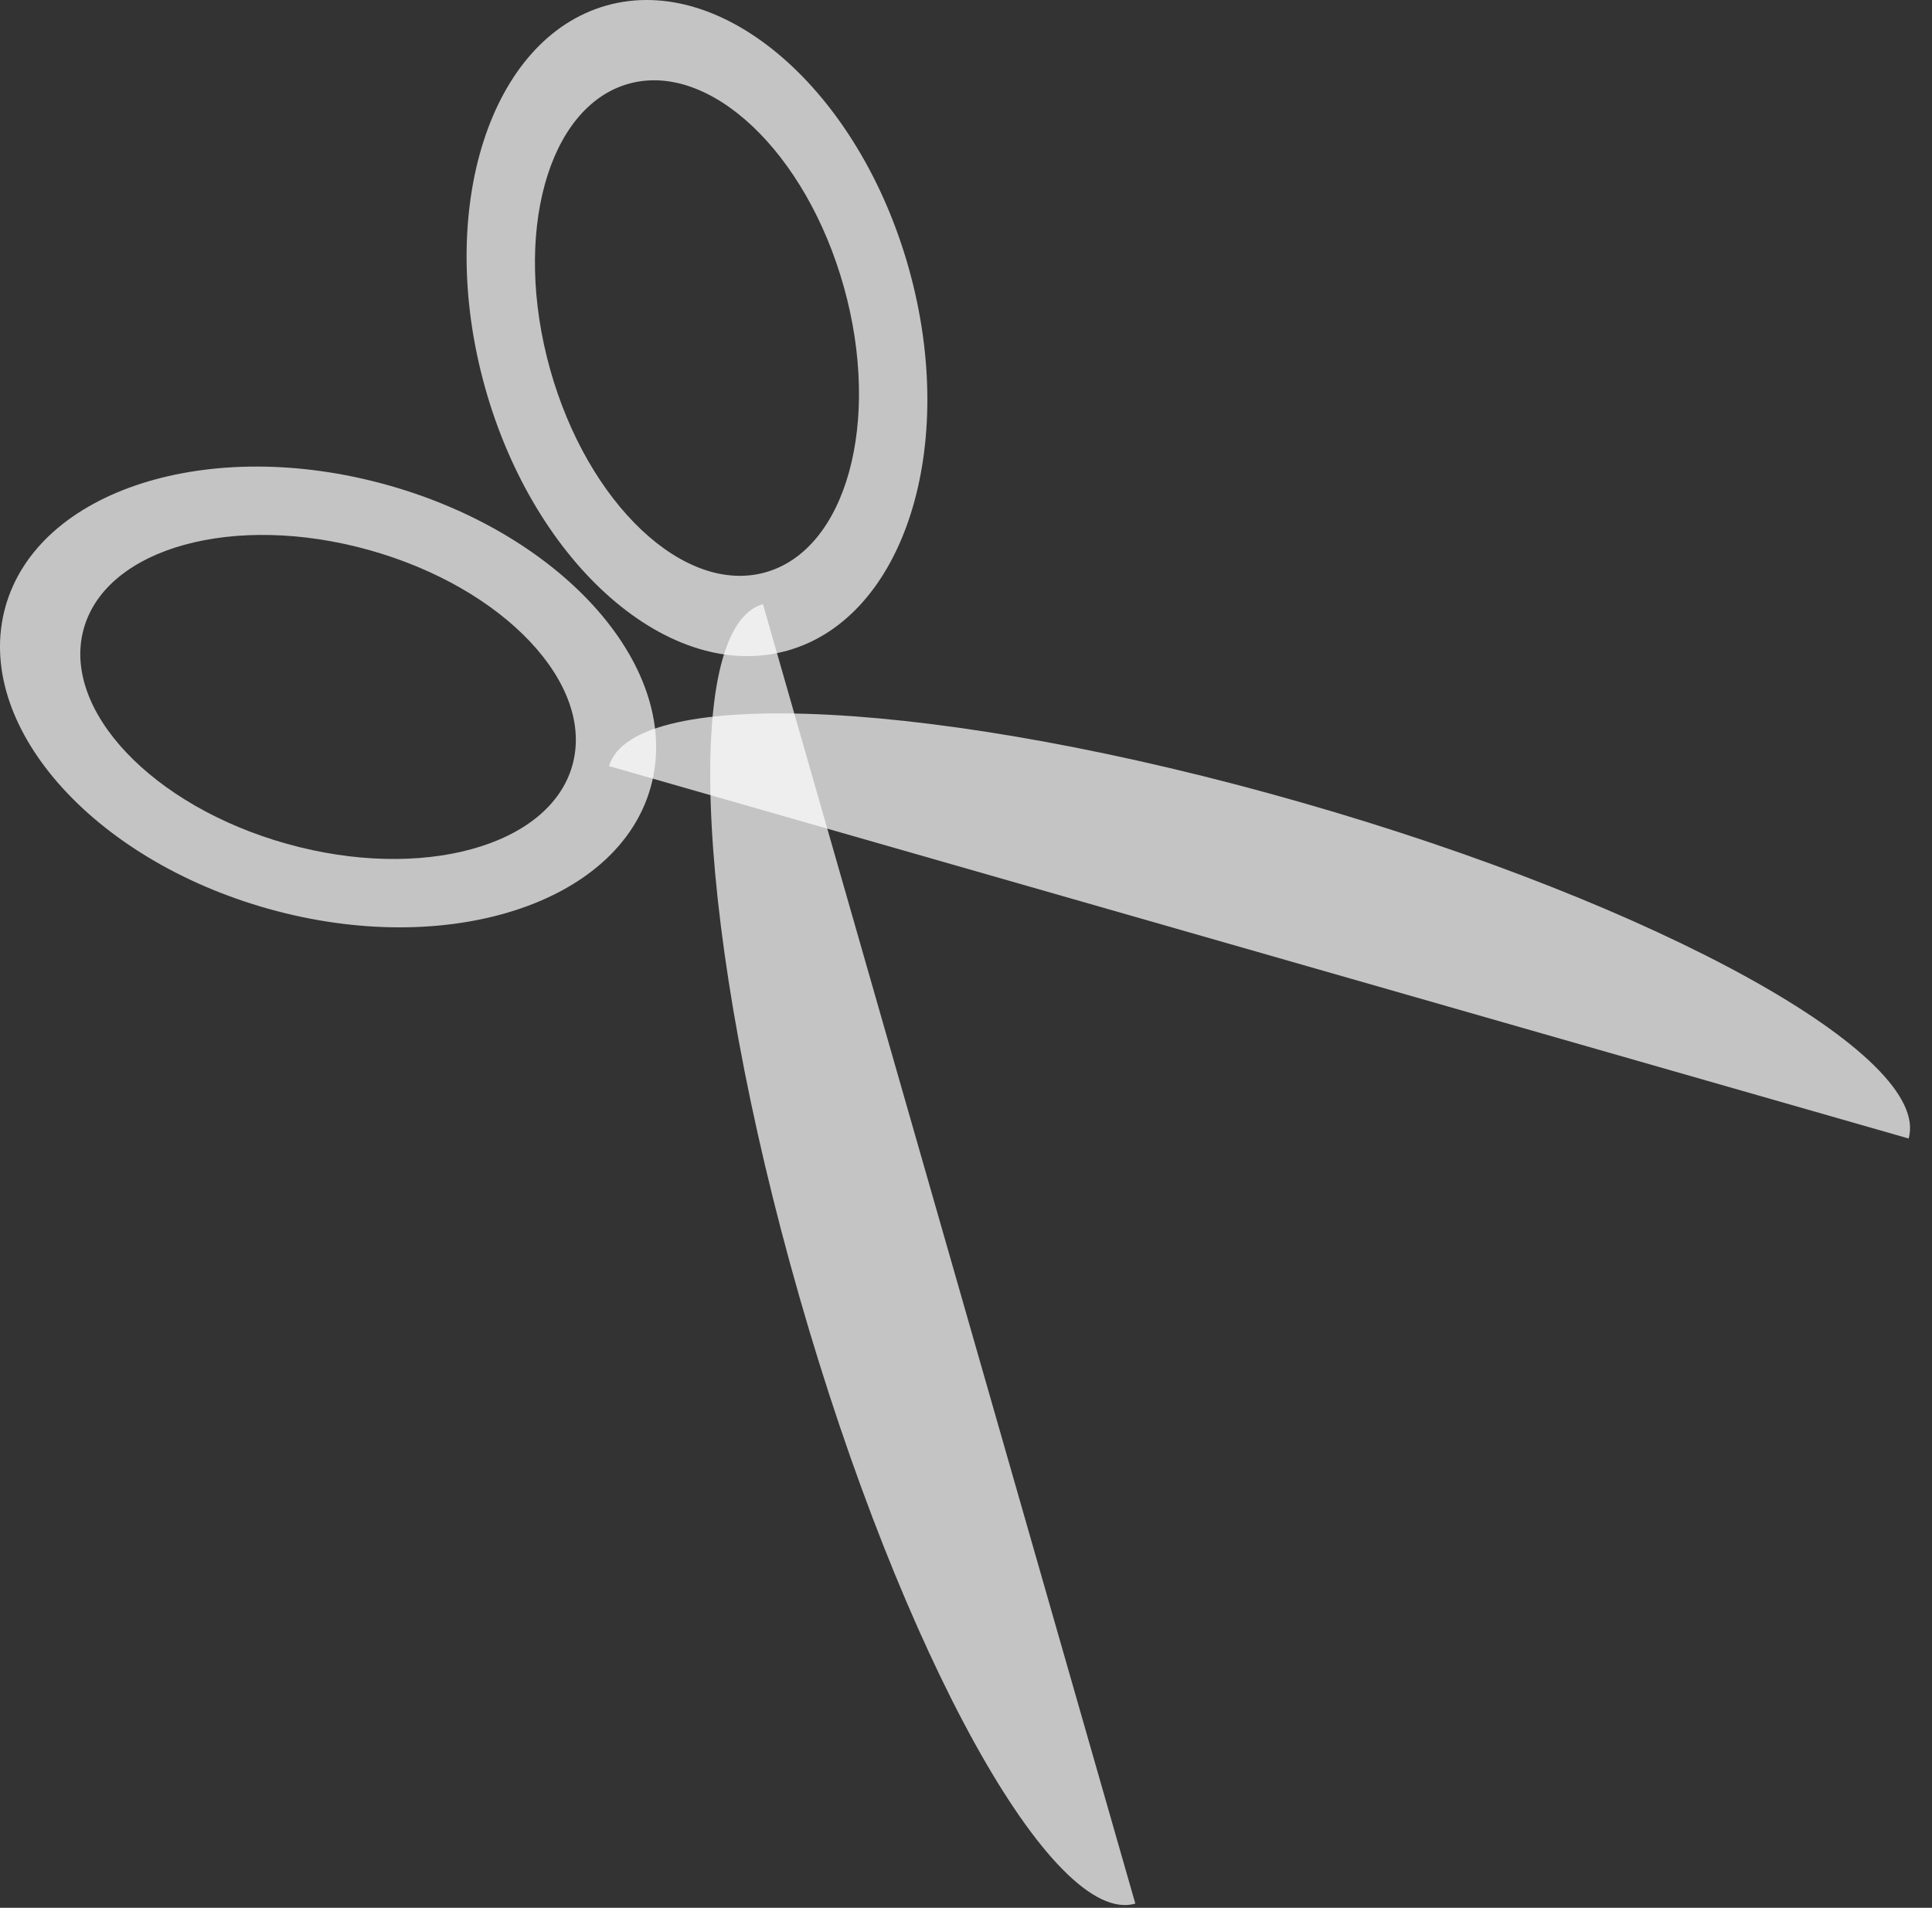 <?xml version="1.0" encoding="UTF-8" standalone="no"?><!DOCTYPE svg PUBLIC "-//W3C//DTD SVG 1.1//EN" "http://www.w3.org/Graphics/SVG/1.1/DTD/svg11.dtd"><svg width="100%" height="100%" viewBox="0 0 80 79" version="1.1" xmlns="http://www.w3.org/2000/svg" xmlns:xlink="http://www.w3.org/1999/xlink" xml:space="preserve" xmlns:serif="http://www.serif.com/" style="fill-rule:evenodd;clip-rule:evenodd;stroke-linejoin:round;stroke-miterlimit:2;"><rect x="0" y="0" width="80" height="79" fill="#333333" stroke="none"/><g><path d="M0.225,25.125c1.355,-4.844 8.441,-7.103 15.814,-5.042c7.373,2.061 12.26,7.668 10.905,12.512c-1.354,4.844 -8.44,7.104 -15.813,5.042c-7.373,-2.061 -12.26,-7.668 -10.906,-12.512Zm3.243,0.907c0.939,-3.358 6.234,-4.816 11.818,-3.255c5.583,1.561 9.354,5.554 8.415,8.912c-0.938,3.357 -6.233,4.815 -11.817,3.254c-5.583,-1.561 -9.354,-5.554 -8.416,-8.911Z" style="fill:#fff;fill-opacity:0.71;"/><path d="M25.125,0.225c-4.844,1.355 -7.103,8.441 -5.042,15.814c2.061,7.373 7.668,12.26 12.512,10.905c4.844,-1.354 7.104,-8.44 5.042,-15.813c-2.061,-7.373 -7.668,-12.26 -12.512,-10.906Zm0.907,3.243c-3.358,0.939 -4.816,6.234 -3.255,11.818c1.561,5.583 5.554,9.354 8.912,8.415c3.357,-0.938 4.815,-6.233 3.254,-11.817c-1.561,-5.583 -5.554,-9.354 -8.911,-8.416Z" style="fill:#fff;fill-opacity:0.71;"/><path d="M25.22,31.724c0.981,-3.423 13.834,-2.747 28.683,1.509c14.85,4.255 26.11,10.489 25.129,13.911l-53.812,-15.42Z" style="fill:#fff;fill-opacity:0.71;"/><path d="M31.592,25.015c-3.423,0.981 -2.746,13.834 1.509,28.683c4.255,14.85 10.489,26.11 13.911,25.129l-15.42,-53.812Z" style="fill:#fff;fill-opacity:0.71;"/></g></svg>
